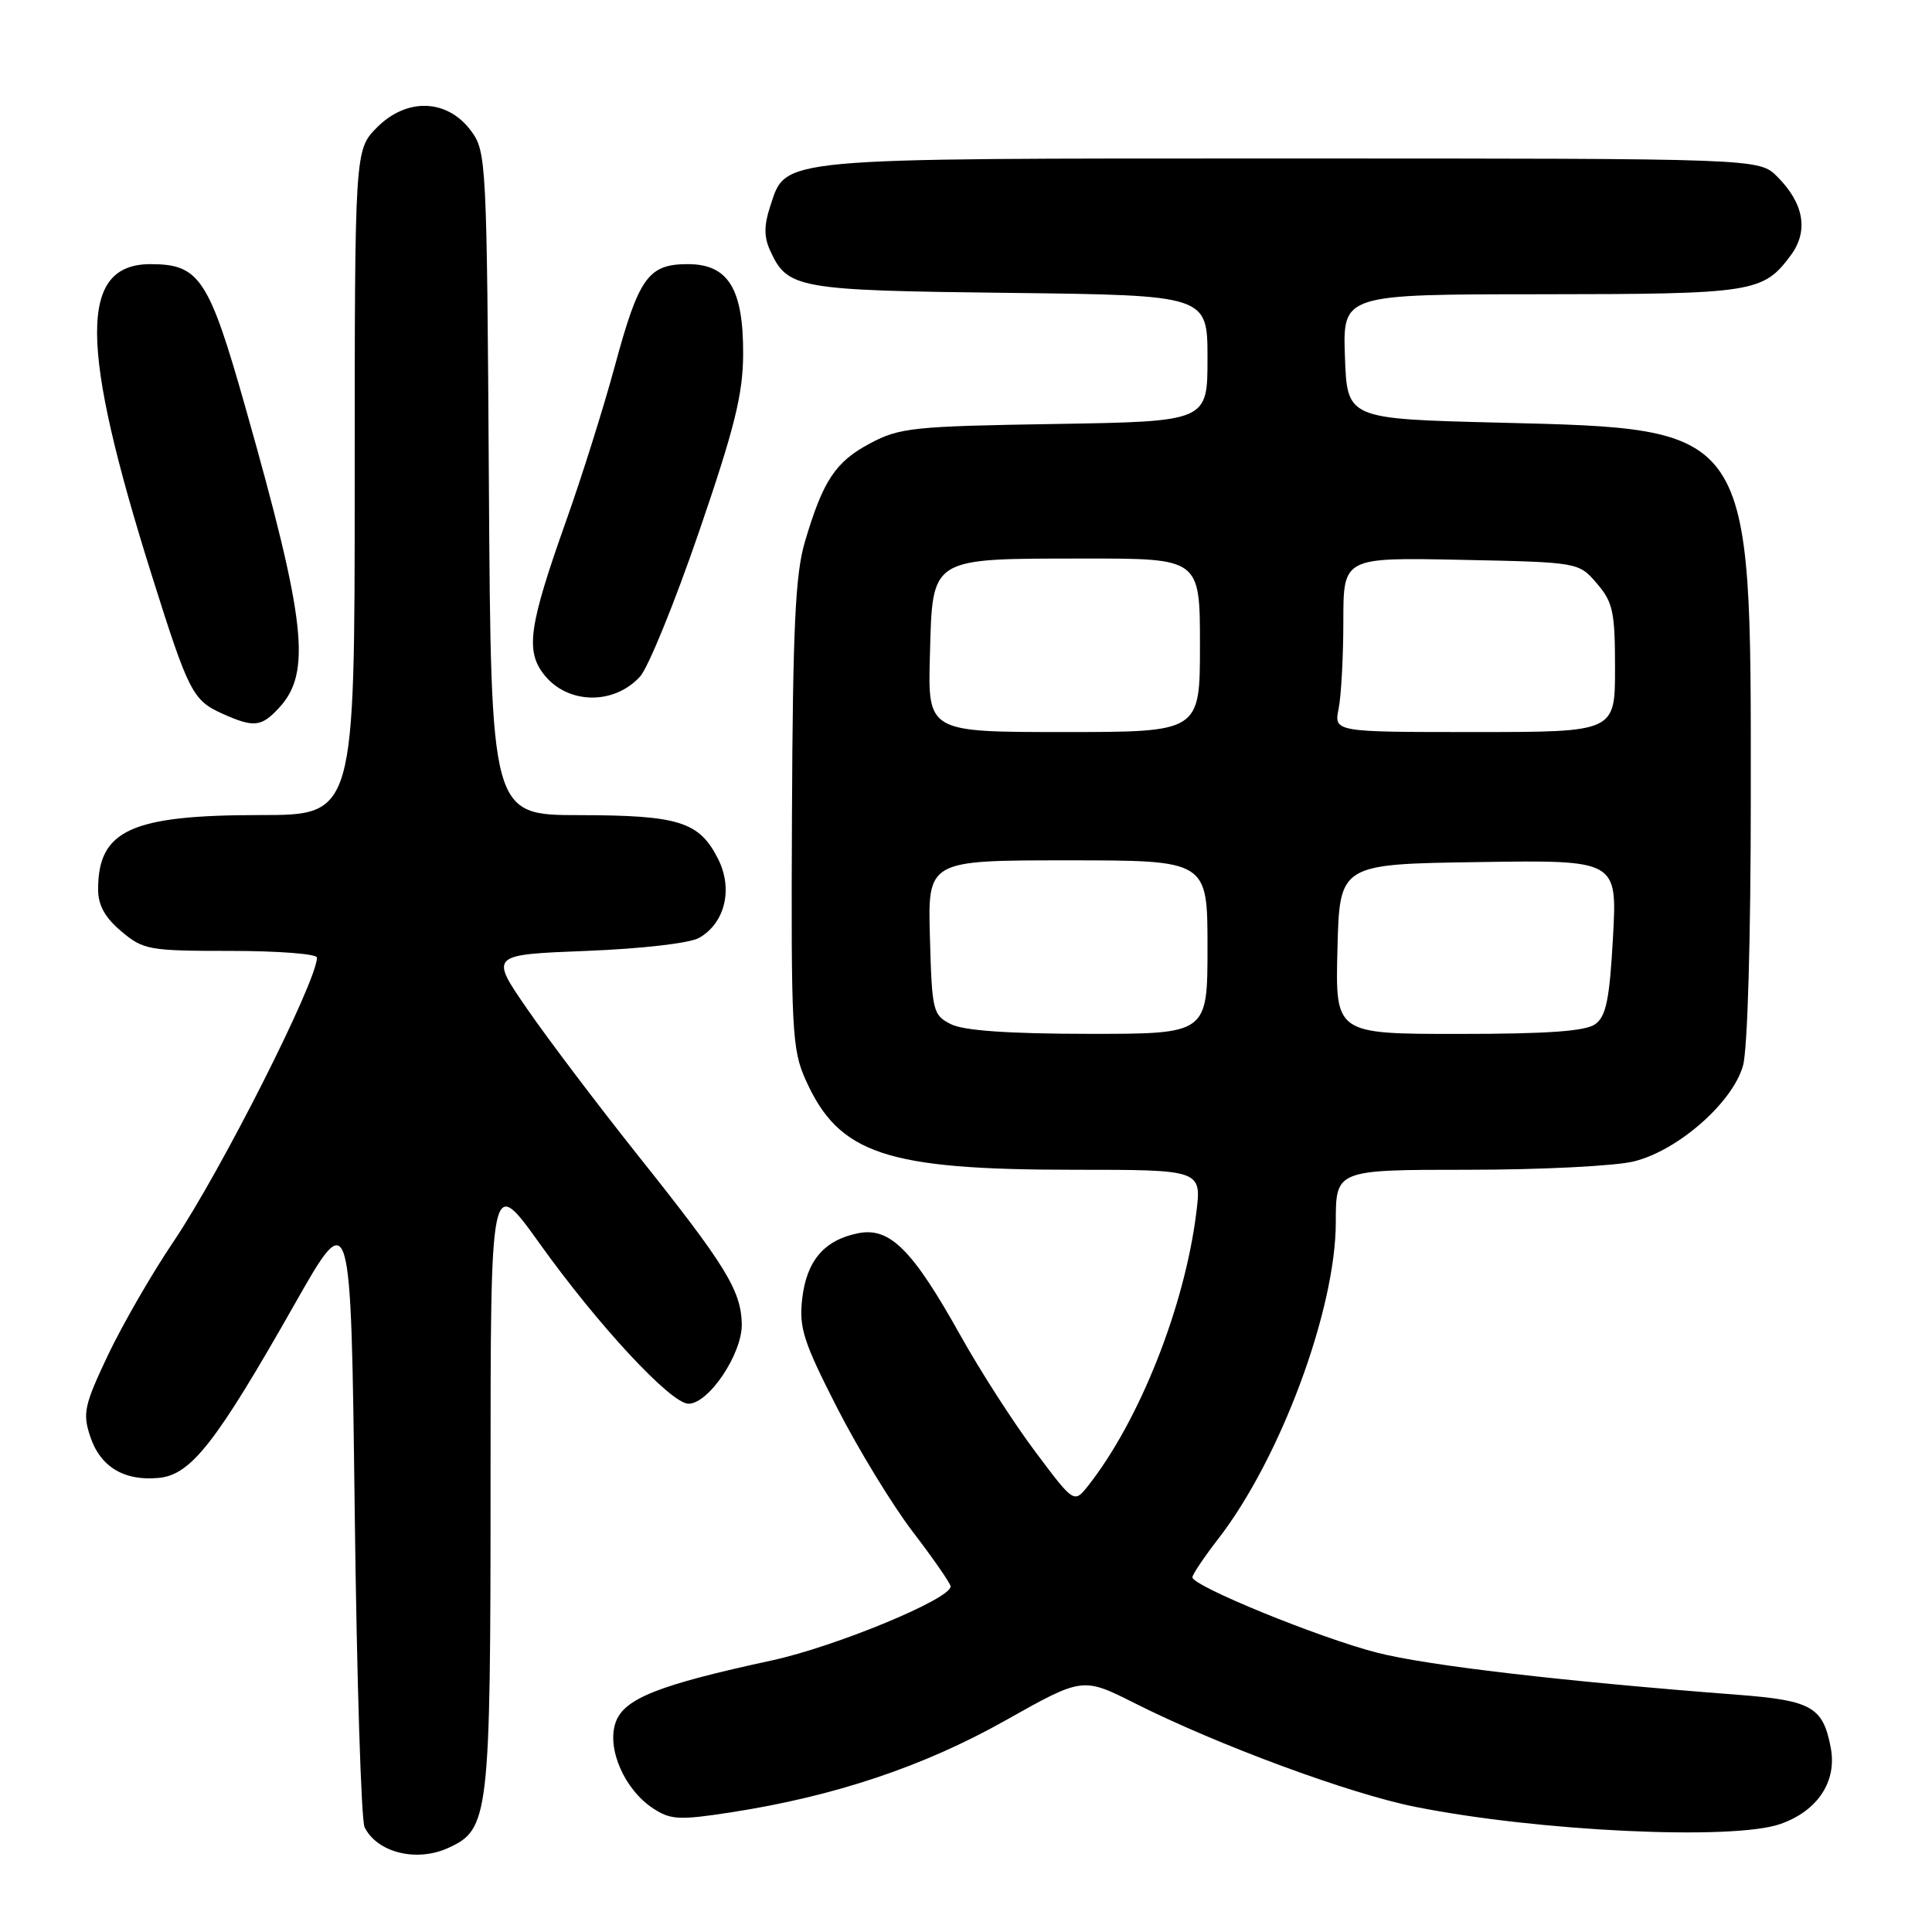 <?xml version="1.0" encoding="UTF-8" standalone="no"?>
<!DOCTYPE svg PUBLIC "-//W3C//DTD SVG 1.1//EN" "http://www.w3.org/Graphics/SVG/1.1/DTD/svg11.dtd" >
<svg xmlns="http://www.w3.org/2000/svg" xmlns:xlink="http://www.w3.org/1999/xlink" version="1.1" viewBox="0 0 256 256">
 <g >
 <path fill="currentColor"
d=" M 59.40 244.86 C 64.81 242.40 65.00 240.77 65.00 196.44 C 65.00 155.69 65.00 155.69 71.50 164.77 C 79.26 175.62 88.90 186.00 91.23 186.00 C 93.93 186.00 98.40 179.30 98.29 175.40 C 98.17 170.95 96.15 167.67 84.51 153.07 C 79.18 146.37 72.59 137.66 69.86 133.70 C 64.89 126.50 64.89 126.50 77.70 126.00 C 85.06 125.71 91.41 124.98 92.64 124.27 C 96.07 122.31 97.15 117.81 95.17 113.85 C 92.67 108.88 90.01 108.03 76.78 108.01 C 65.06 108.00 65.06 108.00 64.78 64.07 C 64.51 21.24 64.45 20.07 62.40 17.32 C 59.27 13.11 53.93 12.91 49.98 16.86 C 47.00 19.85 47.00 19.85 47.00 63.92 C 47.00 108.00 47.00 108.00 34.47 108.00 C 17.36 108.00 13.00 110.00 13.00 117.85 C 13.00 119.94 13.91 121.59 16.08 123.41 C 18.99 125.87 19.75 126.00 30.58 126.00 C 36.86 126.00 42.00 126.40 42.00 126.88 C 42.00 130.02 29.28 155.19 22.97 164.55 C 20.13 168.75 16.24 175.50 14.31 179.55 C 11.18 186.16 10.93 187.26 11.94 190.30 C 13.27 194.36 16.43 196.27 21.04 195.83 C 25.31 195.42 28.61 191.19 39.00 172.88 C 46.50 159.66 46.50 159.66 47.00 200.08 C 47.27 222.31 47.86 241.23 48.31 242.12 C 49.99 245.49 55.20 246.78 59.40 244.86 Z  M 235.91 241.69 C 240.84 239.96 243.42 236.07 242.59 231.62 C 241.57 226.18 240.07 225.32 230.30 224.57 C 207.11 222.79 189.10 220.69 182.48 218.99 C 174.88 217.05 158.00 210.16 158.00 209.00 C 158.00 208.63 159.54 206.34 161.42 203.91 C 169.66 193.27 177.00 173.51 177.00 161.95 C 177.00 155.00 177.00 155.00 194.56 155.00 C 204.21 155.00 214.11 154.50 216.55 153.88 C 222.40 152.41 229.61 146.06 230.96 141.19 C 231.57 139.02 231.99 124.21 231.99 105.28 C 232.00 56.26 232.40 56.85 198.50 56.00 C 178.50 55.50 178.50 55.50 178.21 47.25 C 177.92 39.00 177.92 39.00 204.21 38.99 C 232.35 38.97 233.62 38.77 237.28 33.84 C 239.67 30.62 239.05 26.96 235.50 23.41 C 233.09 21.00 233.09 21.00 171.00 21.00 C 102.20 21.00 104.21 20.82 102.05 27.36 C 101.23 29.84 101.22 31.40 102.04 33.18 C 104.35 38.26 105.59 38.48 133.75 38.81 C 160.00 39.12 160.00 39.12 160.00 47.49 C 160.00 55.85 160.00 55.85 139.75 56.18 C 120.98 56.48 119.19 56.67 115.27 58.76 C 110.68 61.21 109.06 63.67 106.65 71.80 C 105.39 76.05 105.05 83.14 104.94 107.93 C 104.81 136.59 104.94 139.08 106.77 143.13 C 111.16 152.92 117.40 155.00 142.33 155.00 C 159.23 155.00 159.23 155.00 158.51 160.74 C 156.96 173.16 150.98 188.25 144.19 196.86 C 142.32 199.22 142.32 199.22 137.18 192.36 C 134.35 188.59 129.90 181.68 127.29 177.00 C 120.91 165.57 117.91 162.57 113.71 163.41 C 109.20 164.31 106.86 167.07 106.29 172.14 C 105.86 175.93 106.47 177.82 110.90 186.50 C 113.71 192.00 118.24 199.43 120.97 203.00 C 123.70 206.57 125.94 209.81 125.96 210.20 C 126.05 211.84 110.74 218.18 102.25 220.02 C 87.21 223.27 82.67 225.08 81.57 228.24 C 80.37 231.69 82.75 237.14 86.54 239.62 C 88.87 241.15 90.00 241.20 96.83 240.15 C 110.56 238.03 122.39 234.07 133.22 227.97 C 143.46 222.21 143.46 222.21 150.41 225.71 C 161.43 231.25 178.79 237.67 187.50 239.41 C 203.81 242.68 229.63 243.89 235.91 241.69 Z  M 36.95 93.82 C 41.31 89.14 40.56 82.36 32.53 54.02 C 27.68 36.89 26.43 35.00 19.95 35.00 C 10.43 35.00 10.49 45.72 20.19 76.48 C 25.00 91.76 25.55 92.81 29.50 94.58 C 33.63 96.43 34.62 96.33 36.95 93.82 Z  M 84.80 89.66 C 85.89 88.47 89.40 79.85 92.61 70.50 C 97.34 56.71 98.44 52.27 98.47 46.96 C 98.51 38.27 96.51 35.00 91.13 35.00 C 85.90 35.00 84.65 36.75 81.47 48.50 C 79.98 54.00 77.08 63.22 75.02 69.00 C 70.08 82.92 69.60 86.23 72.09 89.39 C 75.19 93.33 81.32 93.46 84.80 89.66 Z  M 126.00 135.71 C 123.61 134.50 123.49 133.99 123.22 124.22 C 122.93 114.00 122.93 114.00 141.47 114.00 C 160.00 114.00 160.00 114.00 160.00 125.50 C 160.00 137.00 160.00 137.00 144.25 136.99 C 133.58 136.98 127.69 136.56 126.00 135.71 Z  M 177.22 125.75 C 177.50 114.50 177.50 114.50 195.90 114.23 C 214.29 113.95 214.29 113.95 213.73 124.18 C 213.28 132.39 212.82 134.66 211.39 135.70 C 210.11 136.64 205.09 137.00 193.28 137.00 C 176.93 137.00 176.93 137.00 177.22 125.75 Z  M 123.22 86.78 C 123.58 73.72 123.07 74.03 143.75 74.01 C 159.00 74.00 159.00 74.00 159.00 85.50 C 159.00 97.00 159.00 97.00 140.97 97.00 C 122.93 97.00 122.93 97.00 123.22 86.78 Z  M 177.38 93.88 C 177.72 92.16 178.00 86.95 178.00 82.30 C 178.00 73.86 178.00 73.86 193.59 74.18 C 209.18 74.50 209.18 74.50 211.59 77.31 C 213.73 79.79 214.00 81.07 214.00 88.56 C 214.00 97.00 214.00 97.00 195.38 97.00 C 176.75 97.00 176.75 97.00 177.38 93.88 Z "/>
</g>
</svg>